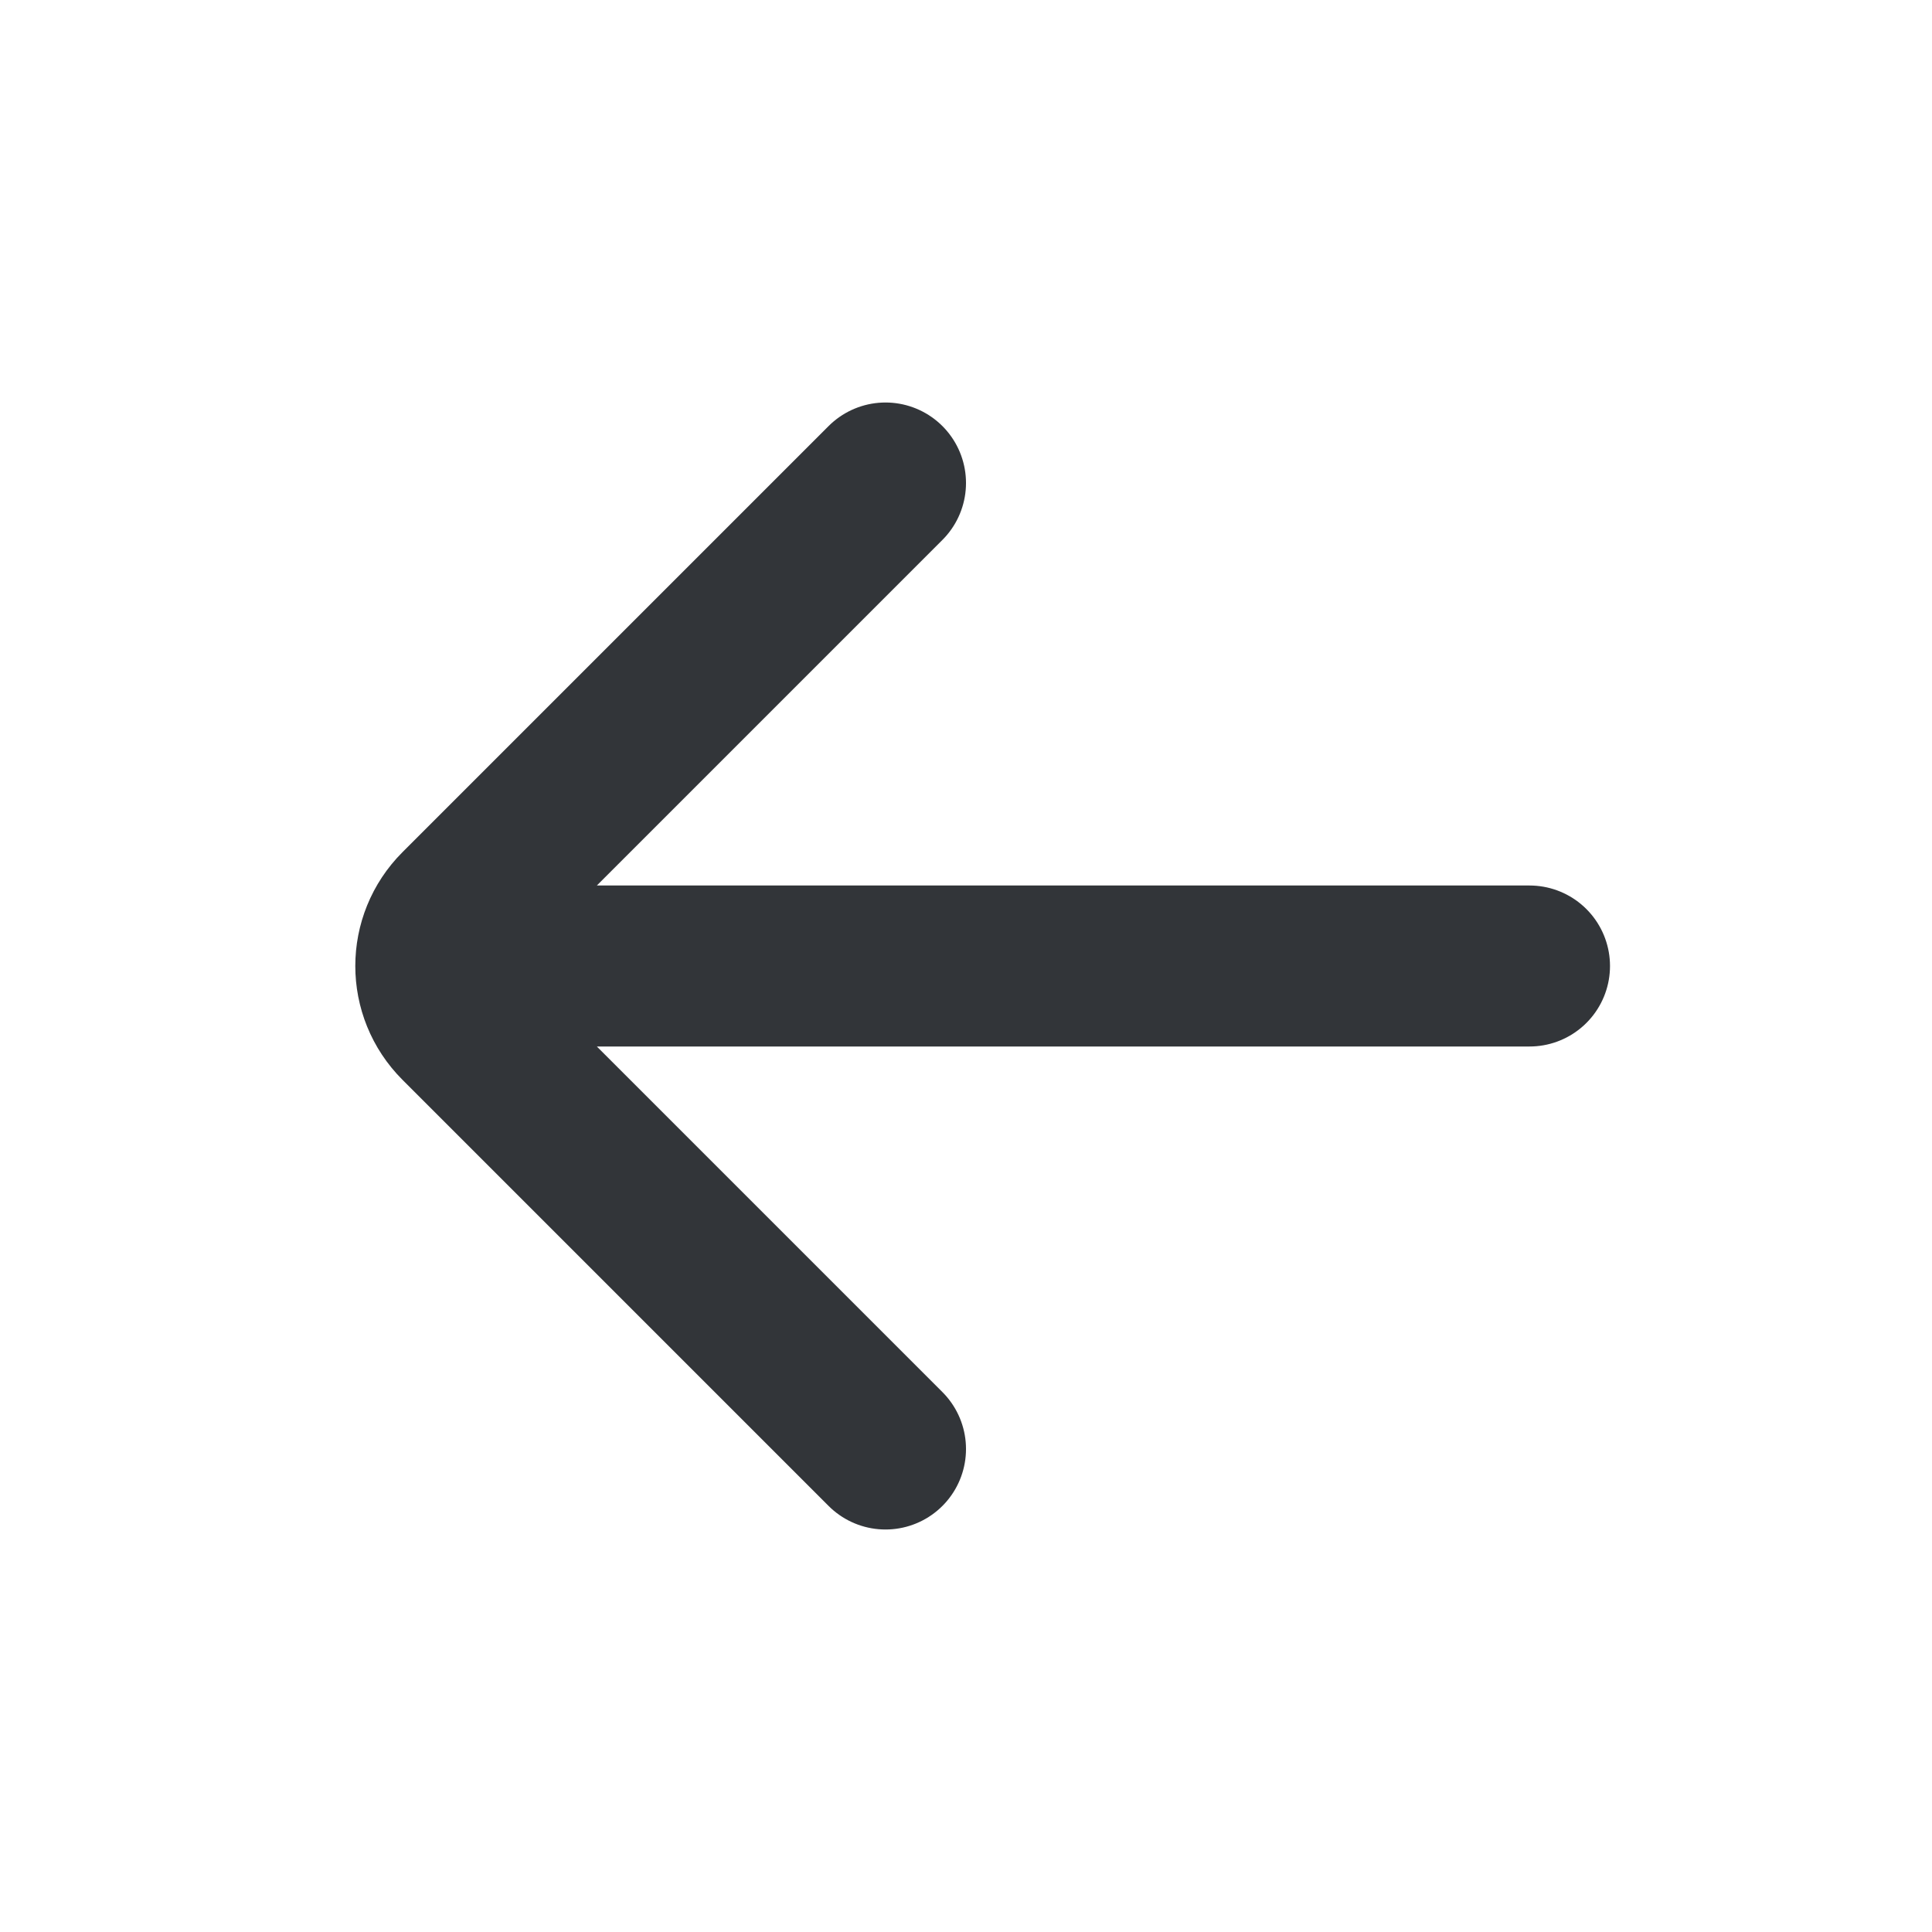 <svg width="18" height="18" viewBox="0 0 18 18" fill="none" xmlns="http://www.w3.org/2000/svg">
<g id="arrow/left">
<path id="Icon" d="M14.25 9H4.5M8.25 4.5L4.28 8.47C3.987 8.763 3.987 9.237 4.28 9.53L8.25 13.5" stroke="#323539" stroke-width="1.5" stroke-linecap="round"/>
</g>
</svg>
